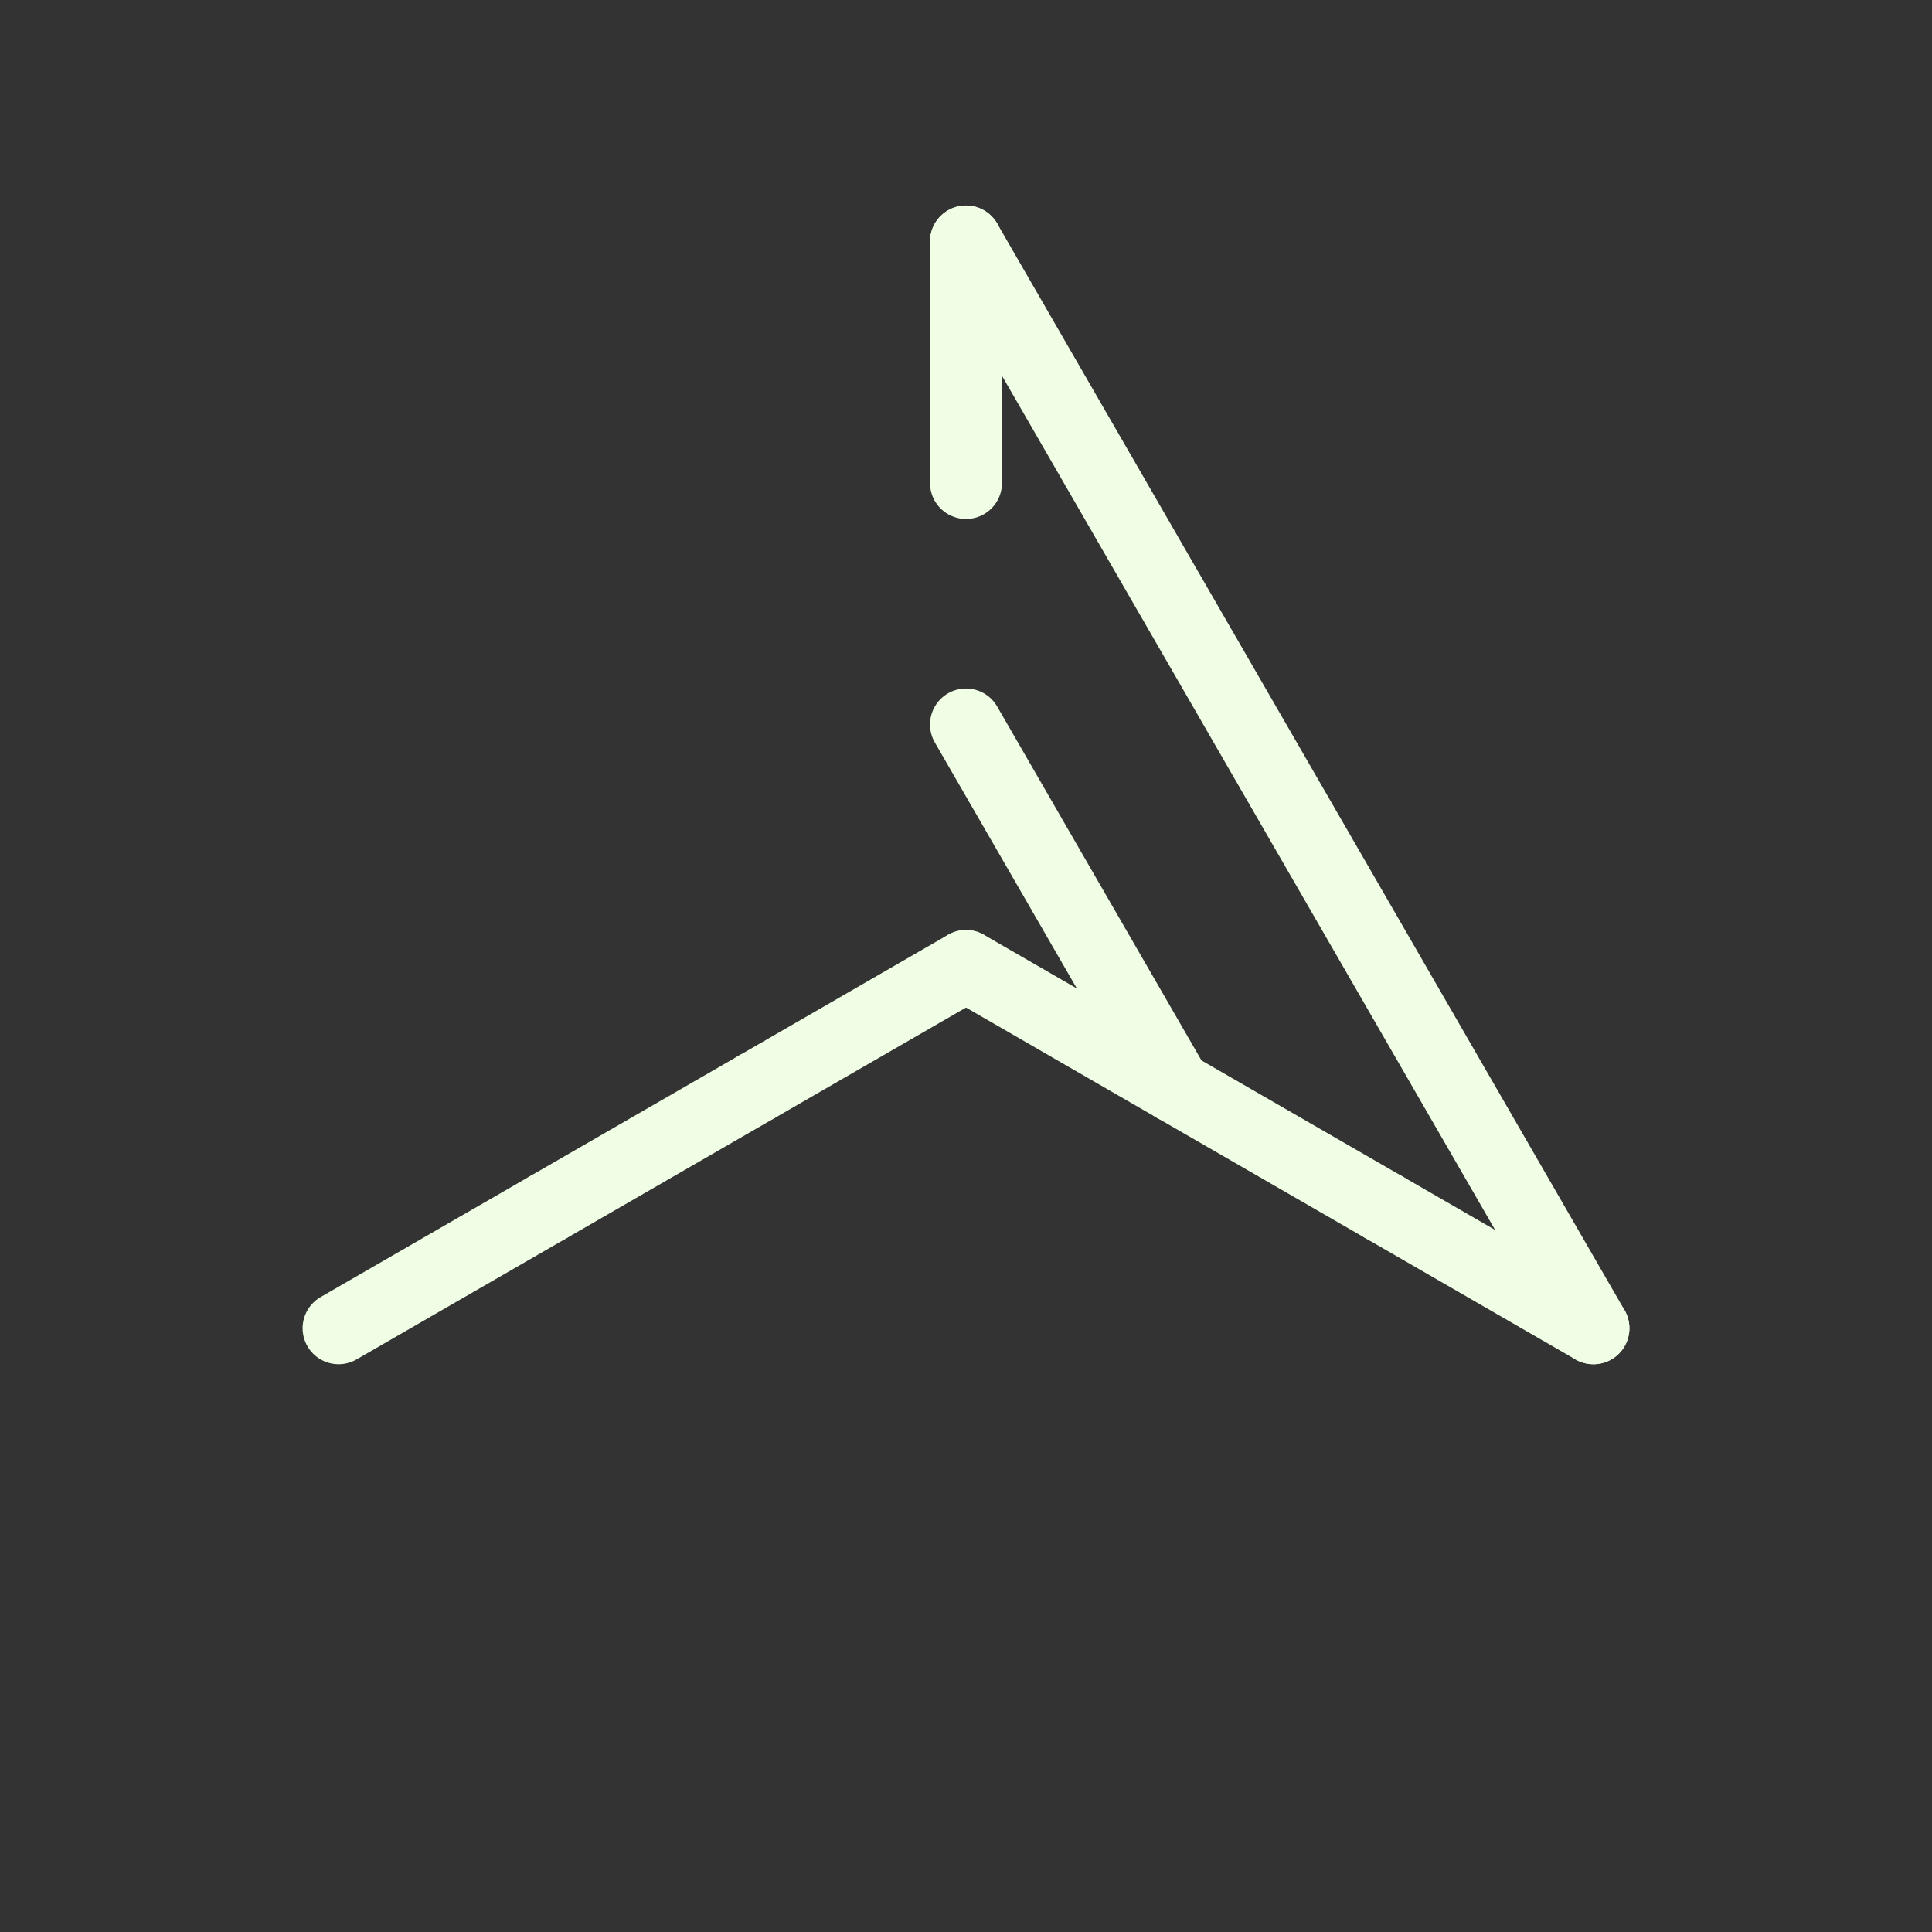 <svg viewBox="0 0 8 8" xmlns="http://www.w3.org/2000/svg" style="background-color: #222;">

    <rect x="0" y="0" width="8" height="8" fill="#333333" stroke="none"/>

    <defs>
      <style>
        path {
          stroke: #effee4;
          stroke-width: 0.298;
          stroke-linecap: round;
          fill: none;
        }
      </style>
    </defs>
    
<svg x="0" y="0">
<path d="M 4.0 3.0 L 4.866 4.5"/>
<path d="M 4.866 4.5 L 5.732 5.0"/>
<path d="M 4,4 L 4.866,4.5"/>
<path d="M 4,4 L 3.134,4.5"/>
<path d="M 3.134 4.5 L 2.268 5"/>
<path d="M 4.0 2.0 L 4.0 1.0"/>
<path d="M 5.732 5.0 L 6.598 5.5"/>
<path d="M 2.268 5 L 1.402 5.5"/>
<path d="M 4.0 1.0 L 6.598 5.5"/>
</svg>
</svg>
